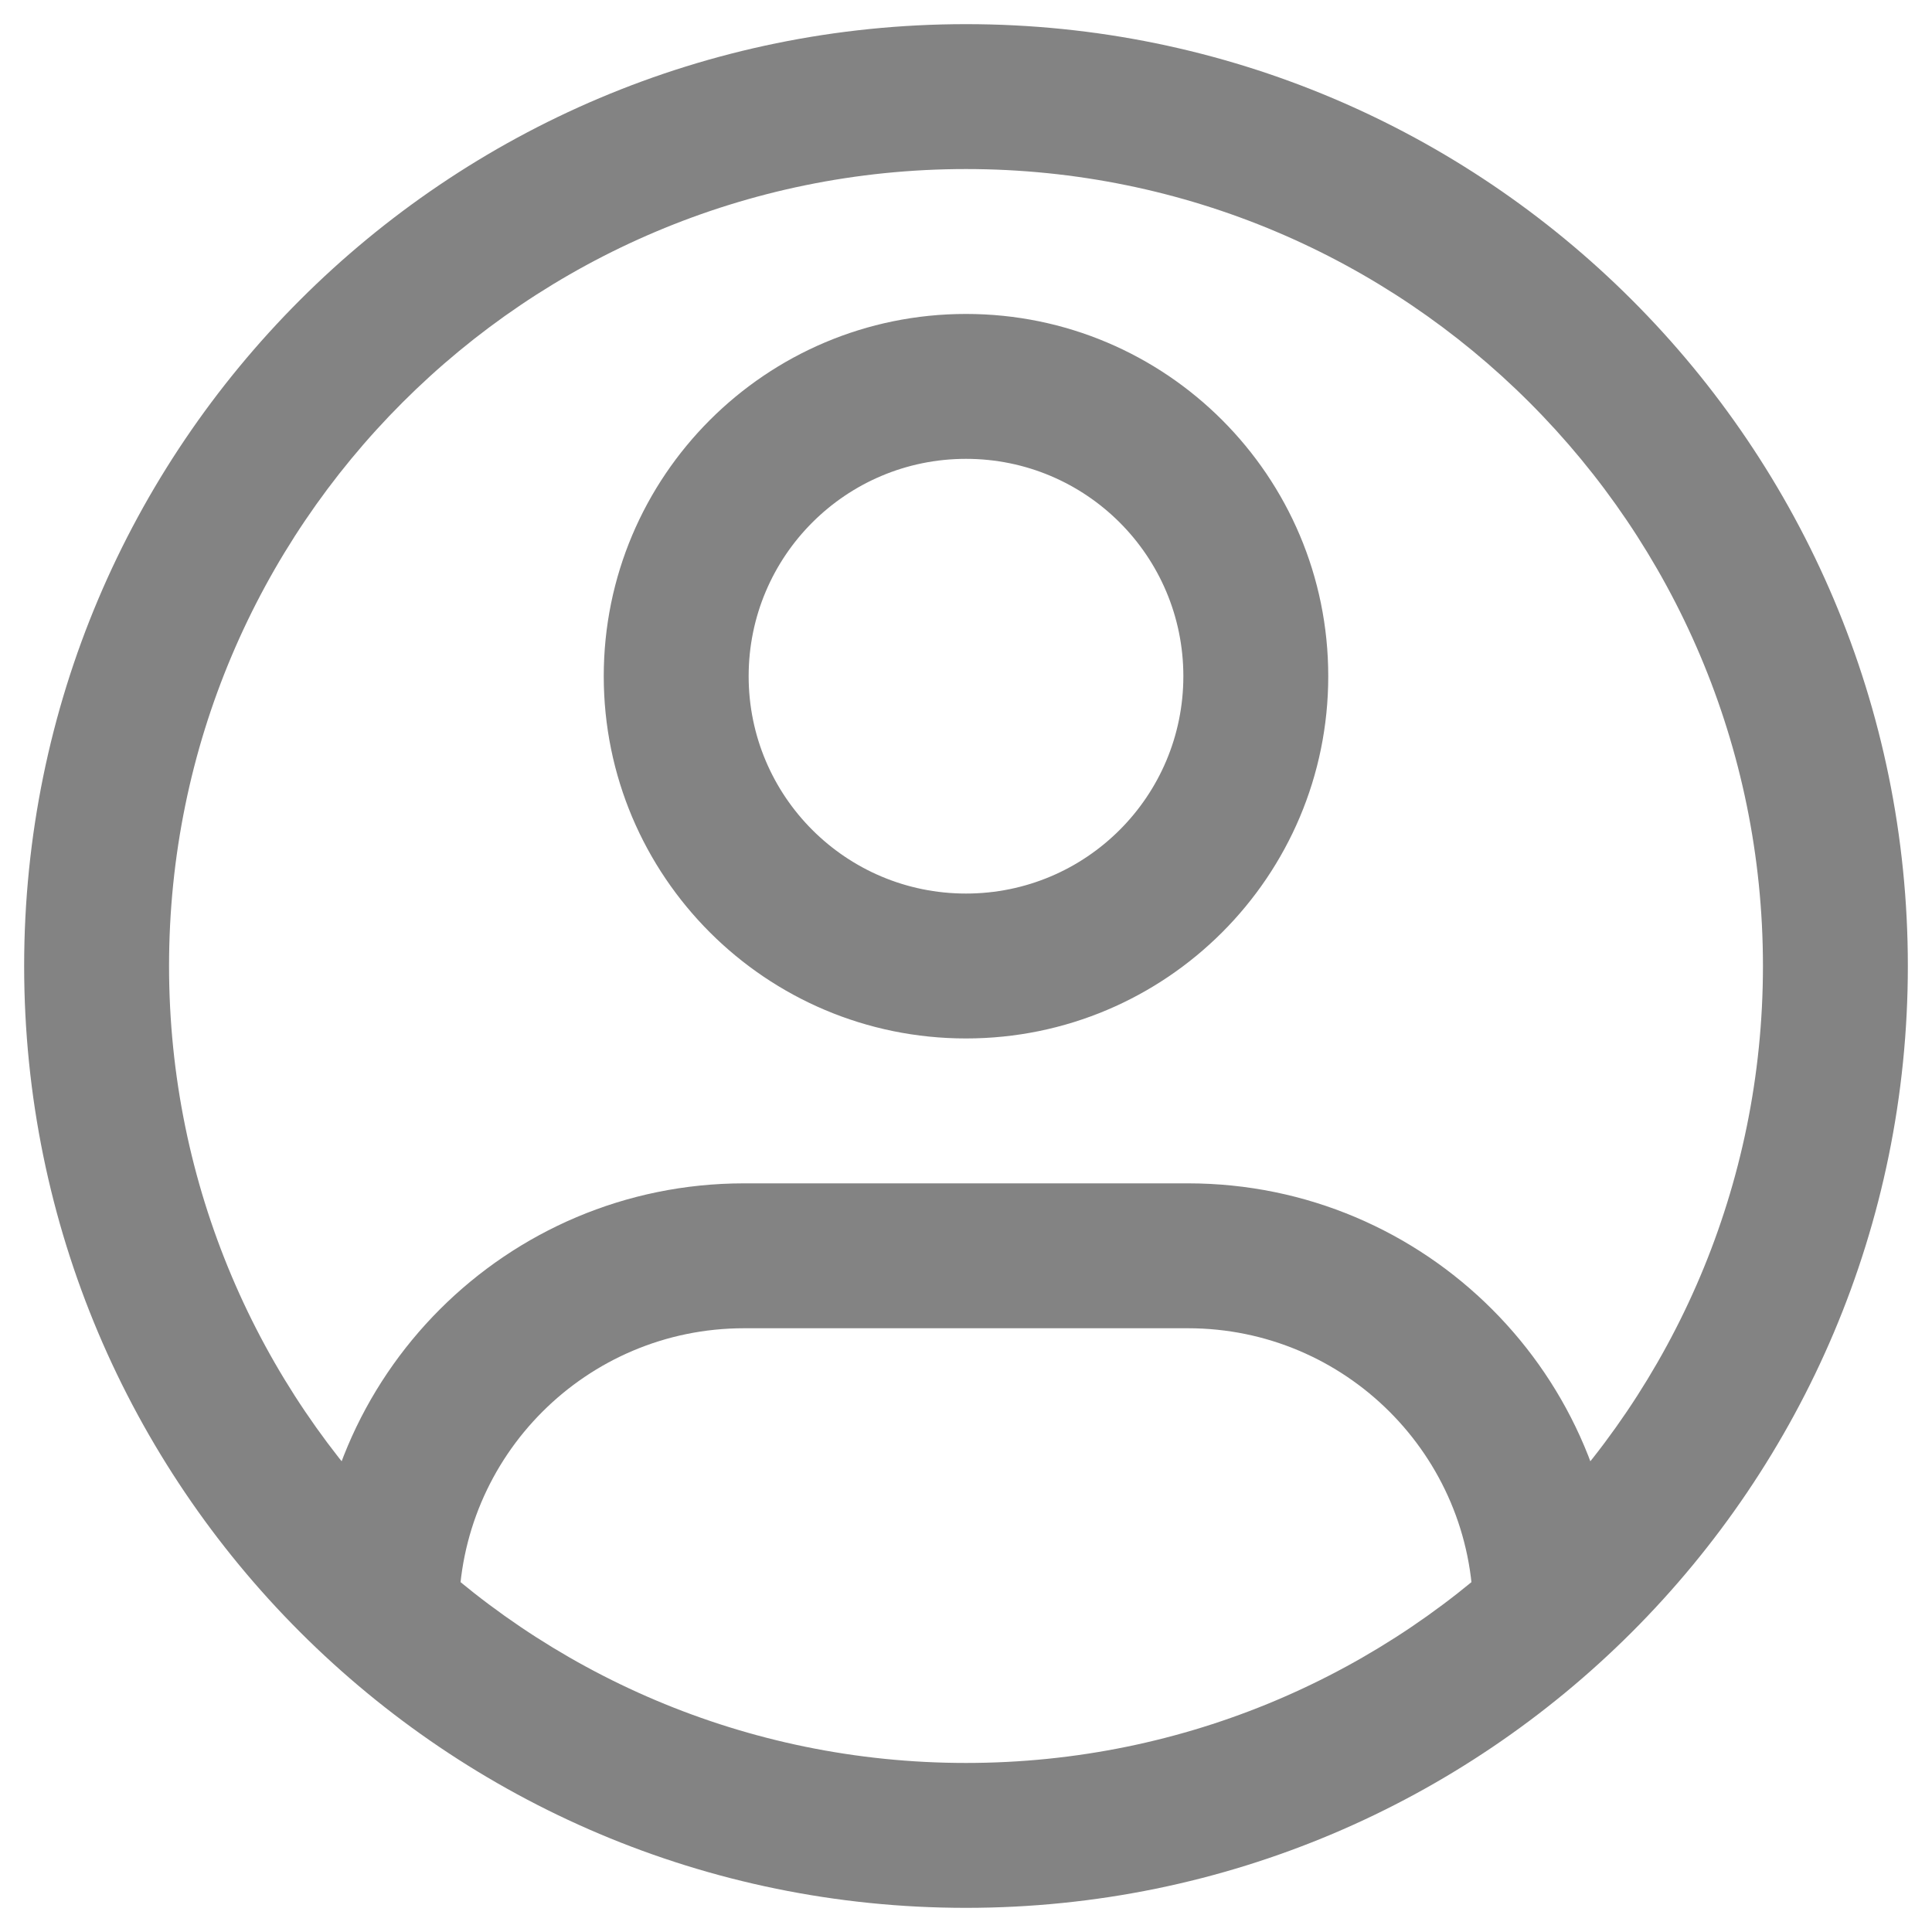 <svg width="20" height="20" viewBox="0 0 20 20" fill="none" xmlns="http://www.w3.org/2000/svg">
<path d="M7.702 13.75H12.298V12.25H7.702V13.75ZM12.298 13.75C13.928 13.75 15.25 15.072 15.25 16.702H16.75C16.75 14.243 14.757 12.25 12.298 12.25V13.75ZM7.702 12.25C5.243 12.25 3.25 14.243 3.25 16.702H4.75C4.75 15.072 6.072 13.75 7.702 13.75V12.25ZM12.25 7C12.25 8.243 11.243 9.25 10 9.25V10.75C12.071 10.75 13.75 9.071 13.75 7H12.25ZM10 9.25C8.757 9.25 7.75 8.243 7.75 7H6.25C6.25 9.071 7.929 10.75 10 10.75V9.25ZM7.75 7C7.75 5.757 8.757 4.75 10 4.75V3.25C7.929 3.25 6.25 4.929 6.25 7H7.75ZM10 4.75C11.243 4.75 12.25 5.757 12.25 7H13.75C13.75 4.929 12.071 3.25 10 3.25V4.75ZM18.25 10C18.25 14.556 14.556 18.25 10 18.25V19.75C15.385 19.75 19.75 15.385 19.75 10H18.25ZM10 18.25C5.444 18.25 1.75 14.556 1.75 10H0.25C0.25 15.385 4.615 19.75 10 19.75V18.25ZM1.75 10C1.75 5.444 5.444 1.75 10 1.75V0.25C4.615 0.25 0.25 4.615 0.25 10H1.75ZM10 1.75C14.556 1.75 18.25 5.444 18.25 10H19.75C19.75 4.615 15.385 0.25 10 0.25V1.75Z" fill="#838383"/>
</svg>
